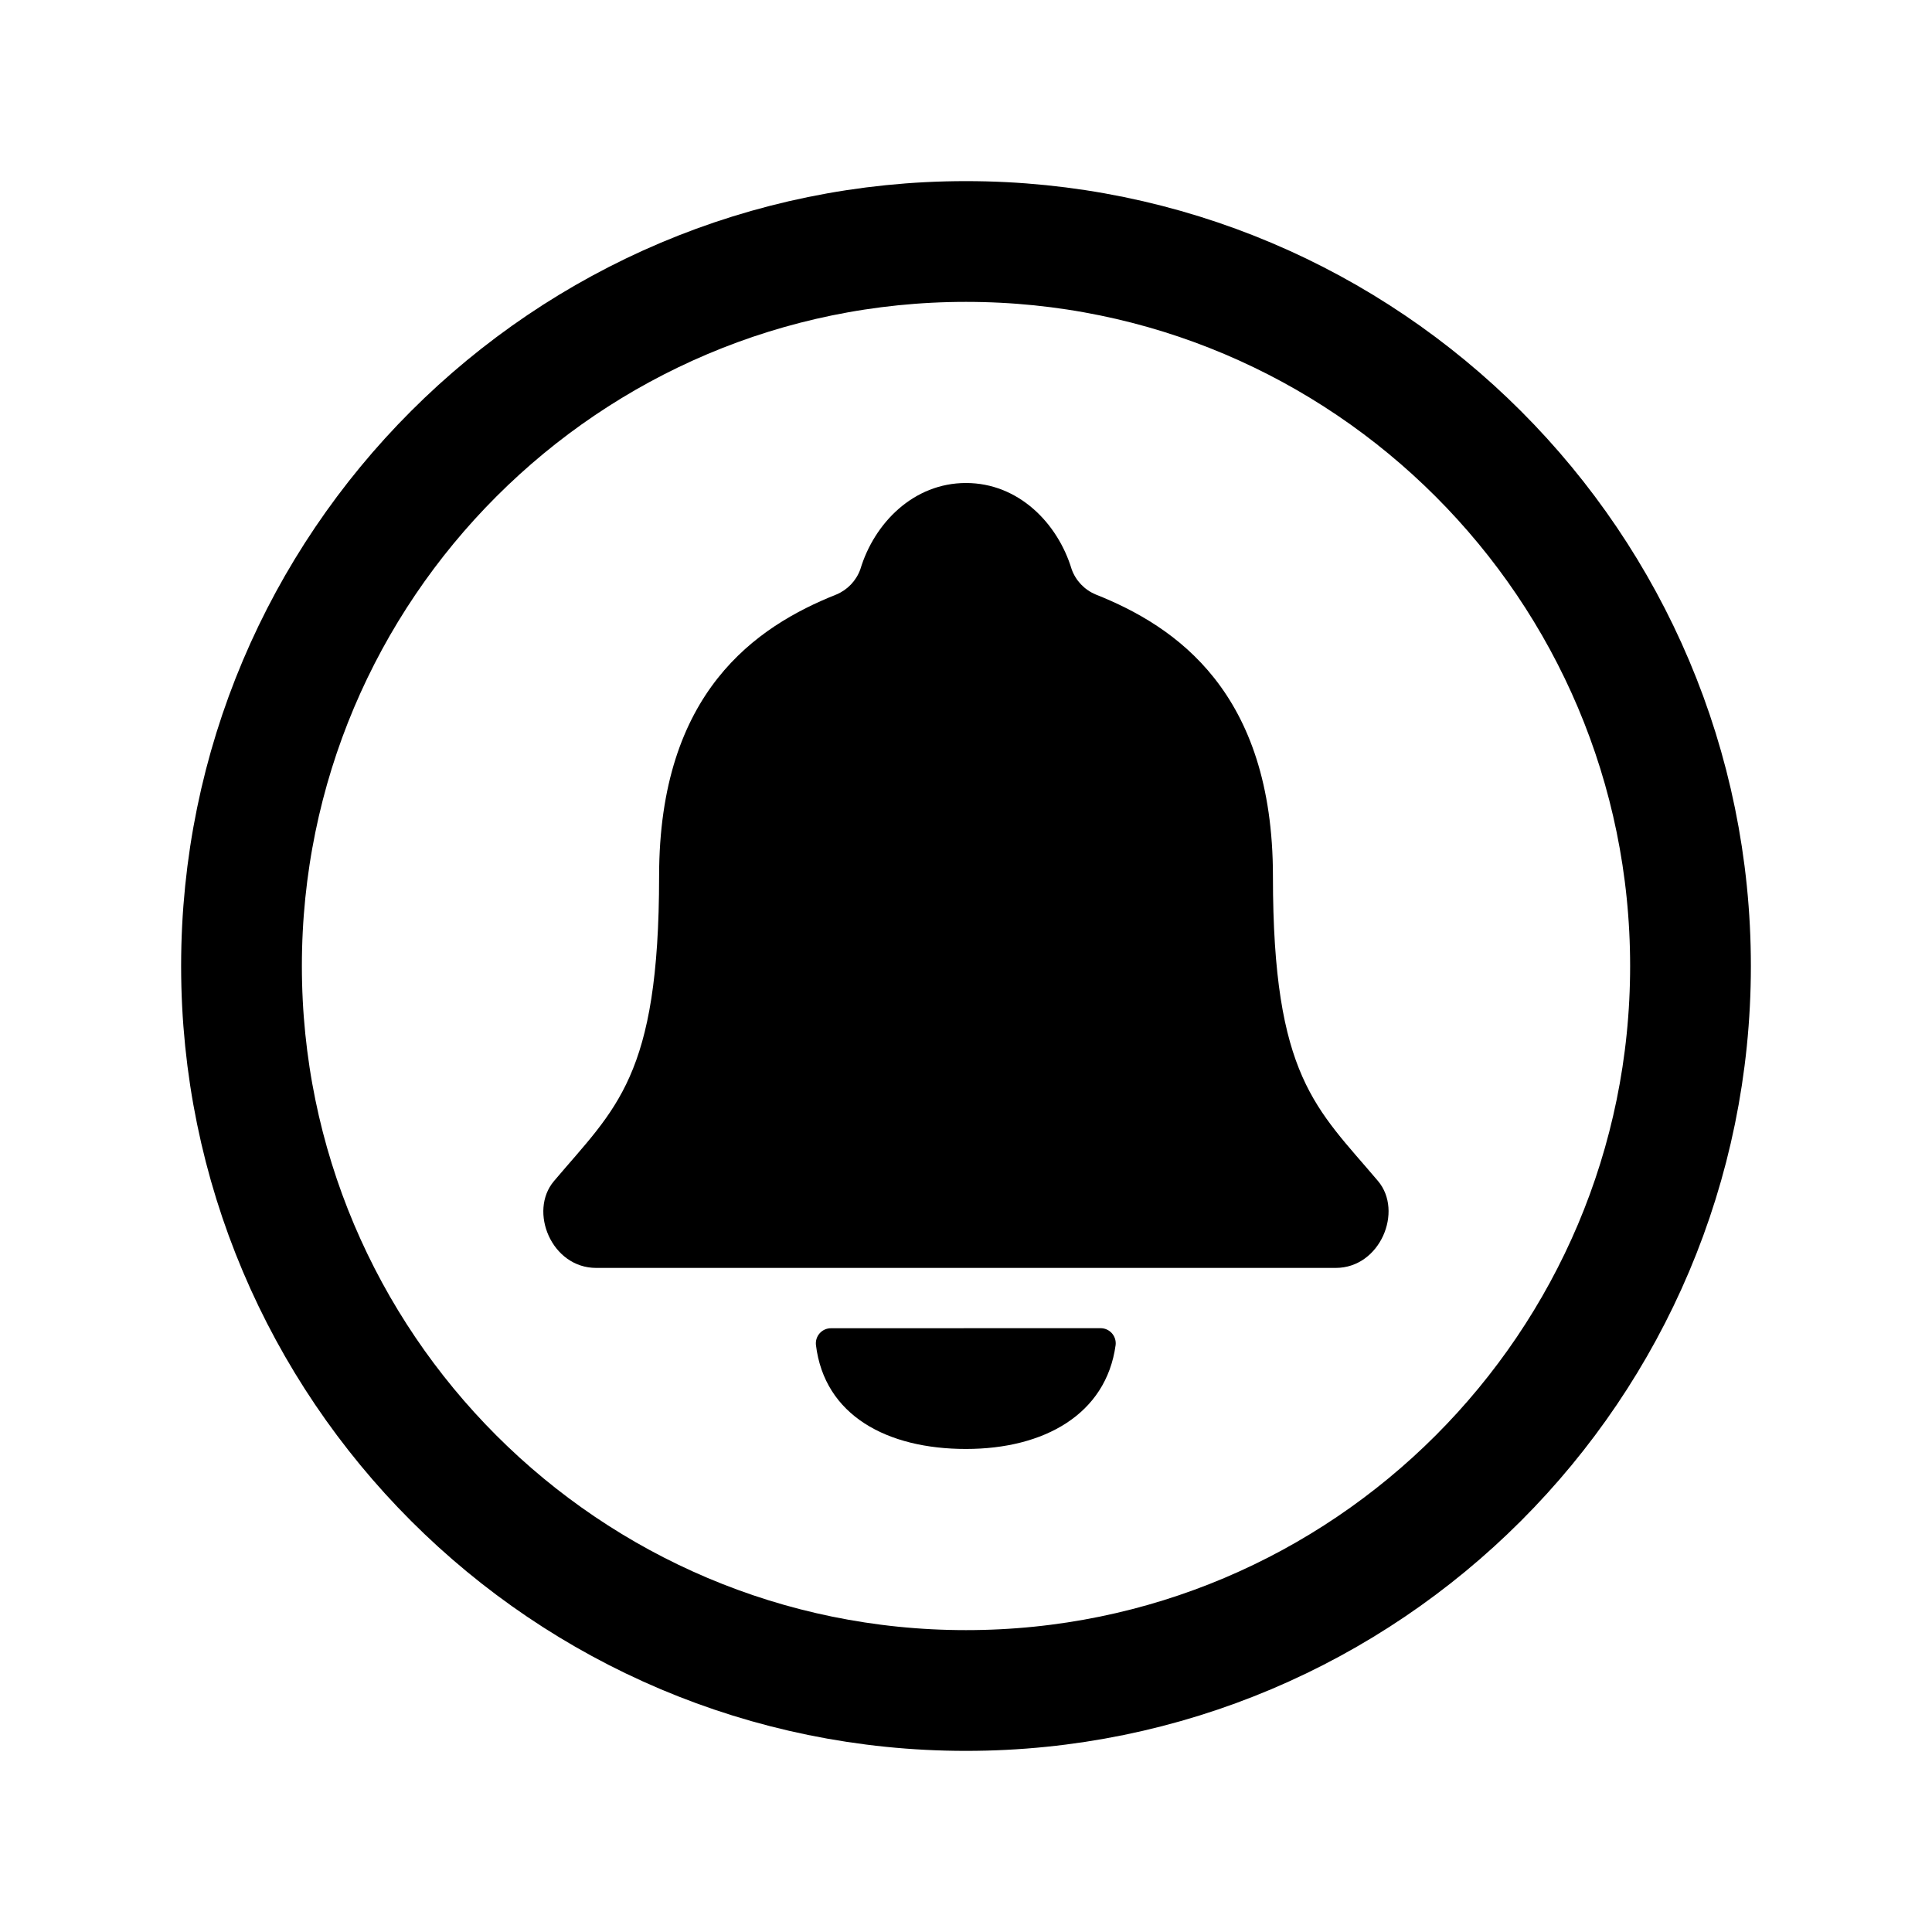 <svg viewBox="0 0 512 512" xmlns="http://www.w3.org/2000/svg"><path fill="none" stroke="#000" stroke-miterlimit="10" stroke-width="32" d="M448 256c0-106-86-192-192-192C150 64 64 150 64 256c0 106 86 192 192 192s192-86 192-192Z"/><g><path d="M365.2 313c-16.33-19.34-27.86-27.47-27.86-80.8 0-48.86-25.78-66.23-47-74.67v0c-2.96-1.24-5.27-3.67-6.34-6.68 -3.71-12.25-14.12-22.85-28-22.85s-24.31 10.6-28 22.86h-.001c-1.08 3.02-3.38 5.44-6.33 6.68 -21.24 8.46-47 25.8-47 74.67 0 53.33-11.54 61.46-27.87 80.8 -6.77 8-.65 23 11.19 23h196.01c11.77-.01 17.94-15.01 11.2-23.01Z"/><path d="M220.24 352v0c-2.21-.02-4.01 1.76-4.03 3.97 -.01.14 0 .29.02.44 2.25 18.72 18.87 27.58 39.76 27.58 20.67 0 37.14-9.15 39.66-27.52v0c.26-2.2-1.3-4.19-3.5-4.46 -.17-.03-.34-.04-.51-.03Z"/></g></svg>